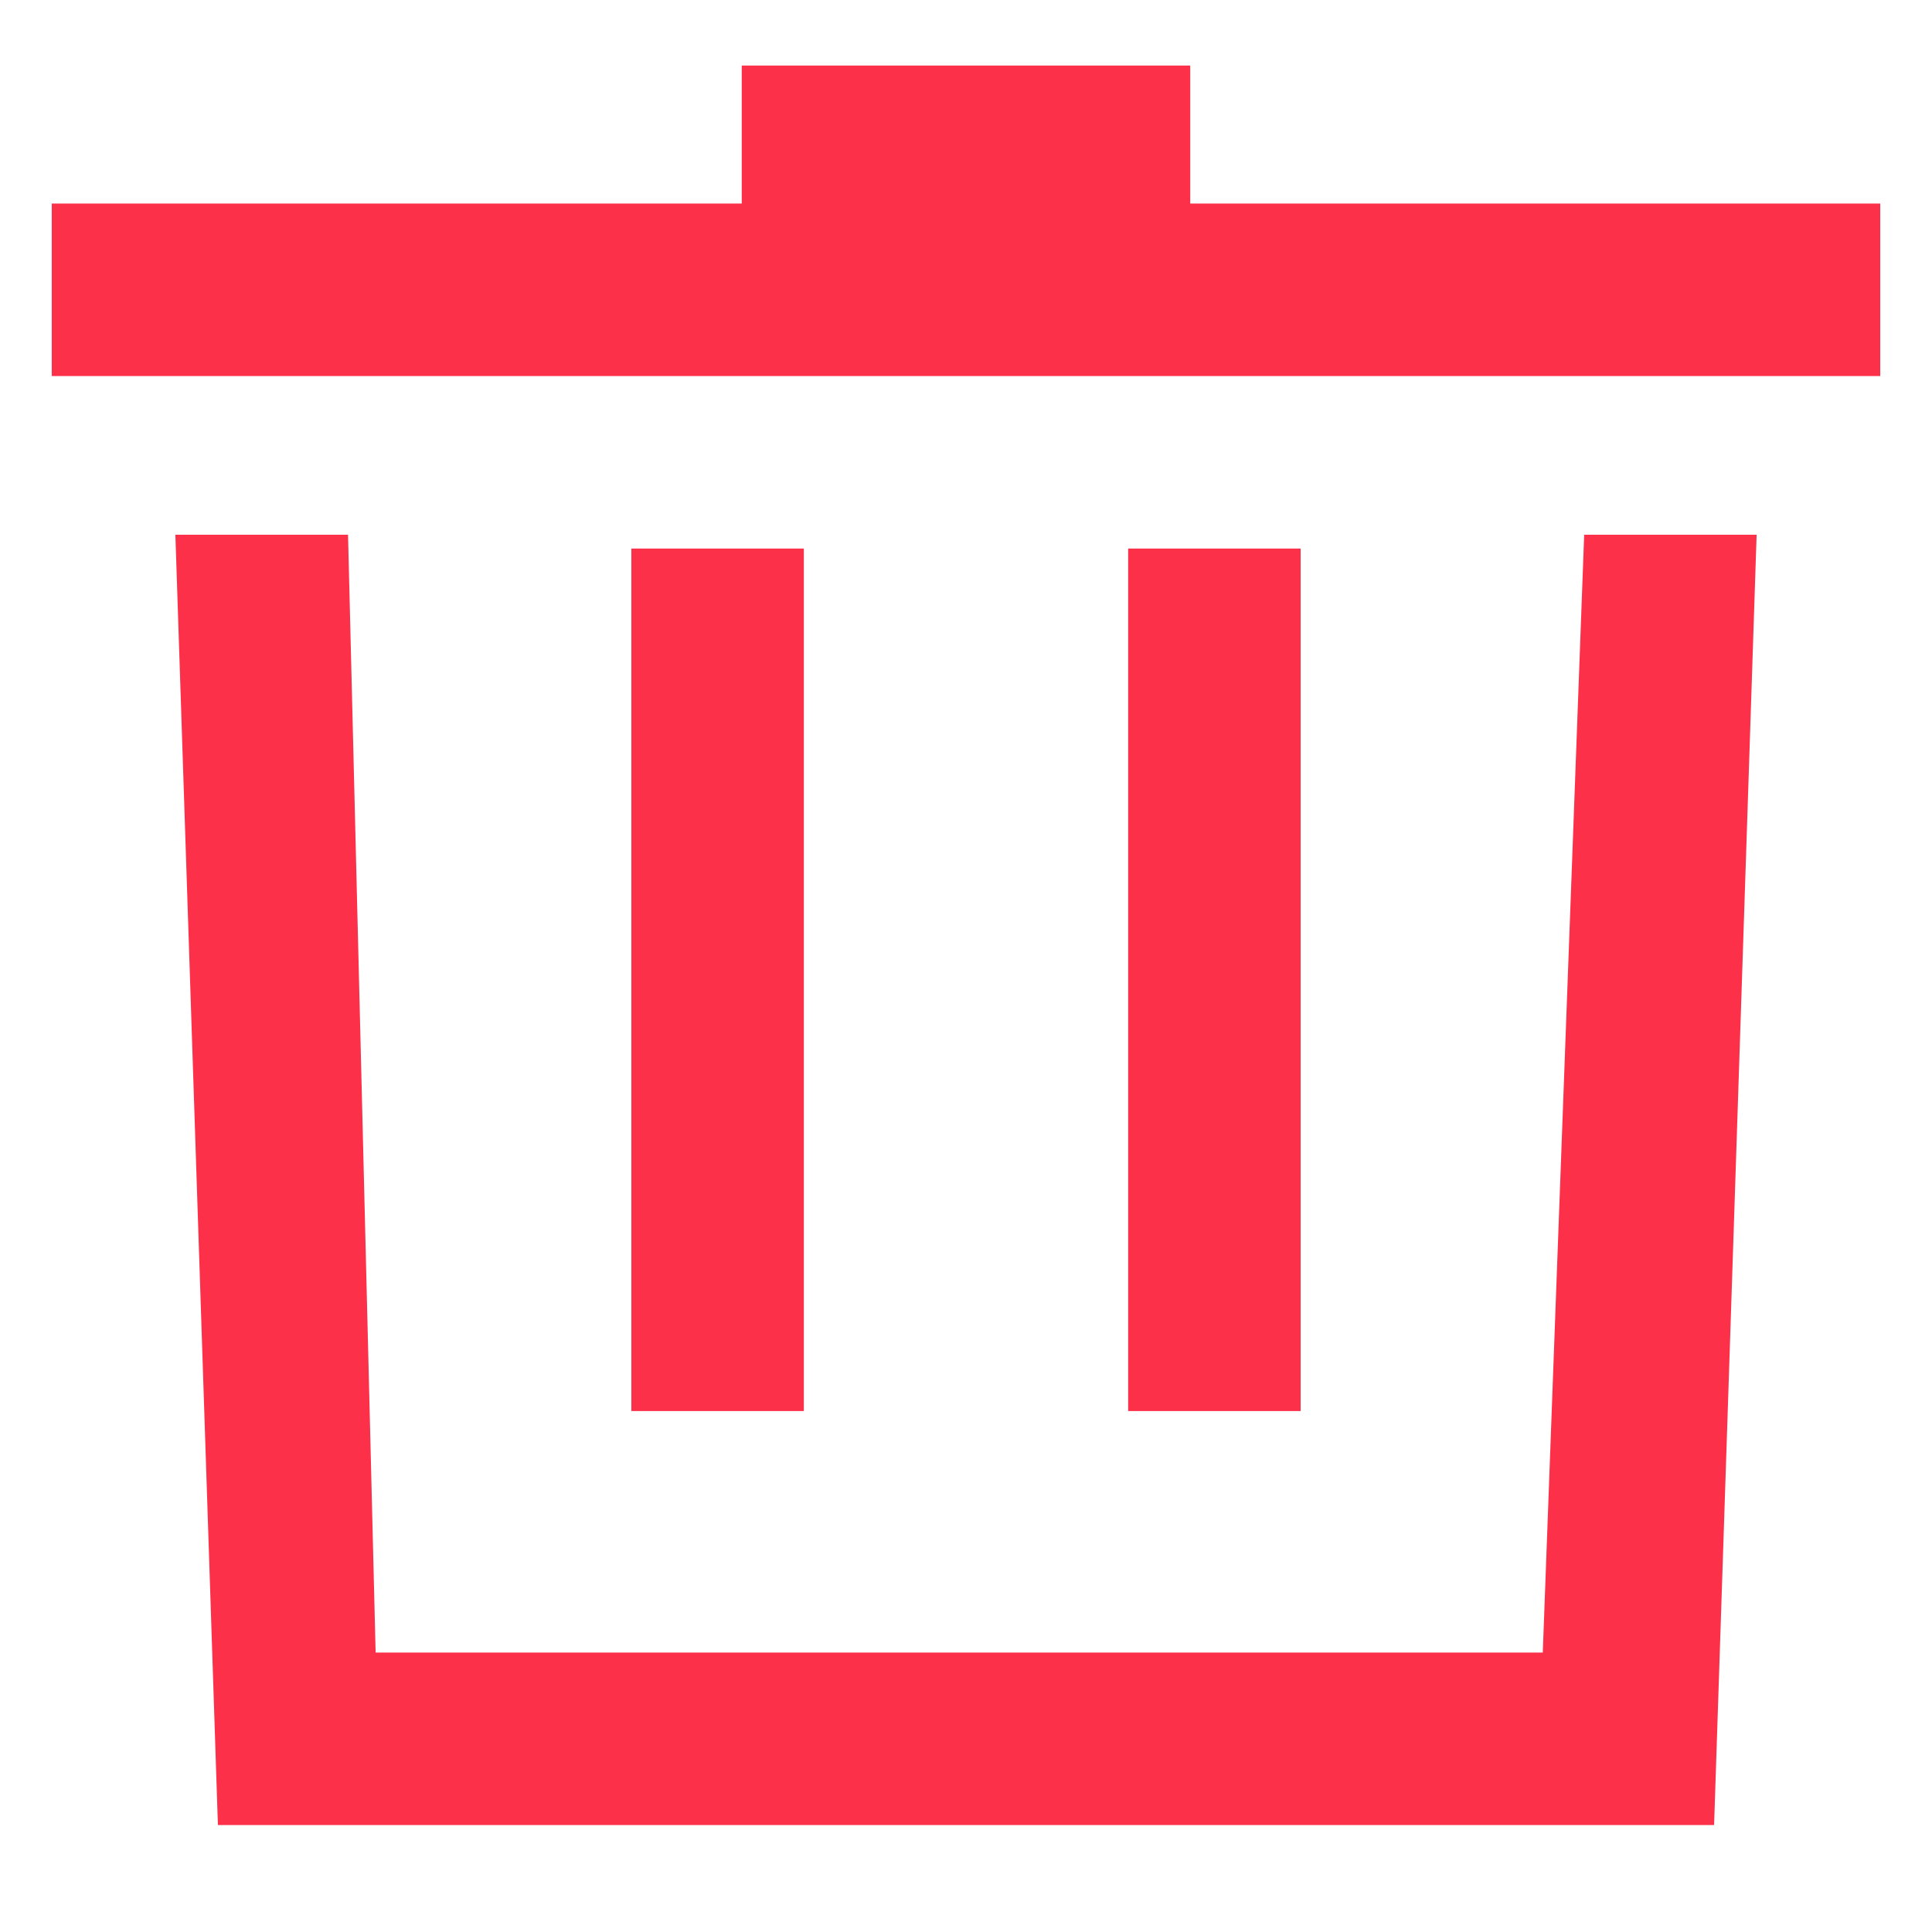 <?xml version="1.0" encoding="utf-8"?>
<!-- Generator: Adobe Illustrator 26.0.3, SVG Export Plug-In . SVG Version: 6.00 Build 0)  -->
<svg version="1.1" id="레이어_1" xmlns="http://www.w3.org/2000/svg" xmlns:xlink="http://www.w3.org/1999/xlink" x="0px"
	 y="0px" viewBox="0 0 14 14" style="enable-background:new 0 0 14 14;" xml:space="preserve">
<style type="text/css">
	.st0{fill:#FD3049;stroke:#FD3049;stroke-width:0.25;stroke-miterlimit:10;}
</style>
<g>
	<polygon class="st0" points="8.5,1.6 8.5,0.6 5.5,0.6 5.5,1.6 0.5,1.6 0.5,2.6 13.5,2.6 13.5,1.6 	"/>
	<rect x="4.7" y="4.1" class="st0" width="1" height="6"/>
	<rect x="8.3" y="4.1" class="st0" width="1" height="6"/>
	<polygon class="st0" points="11.3,12.1 2.6,12.1 2.4,4 1.4,4 1.7,13.1 12.3,13.1 12.6,4 11.6,4 	"/>
</g>
</svg>
